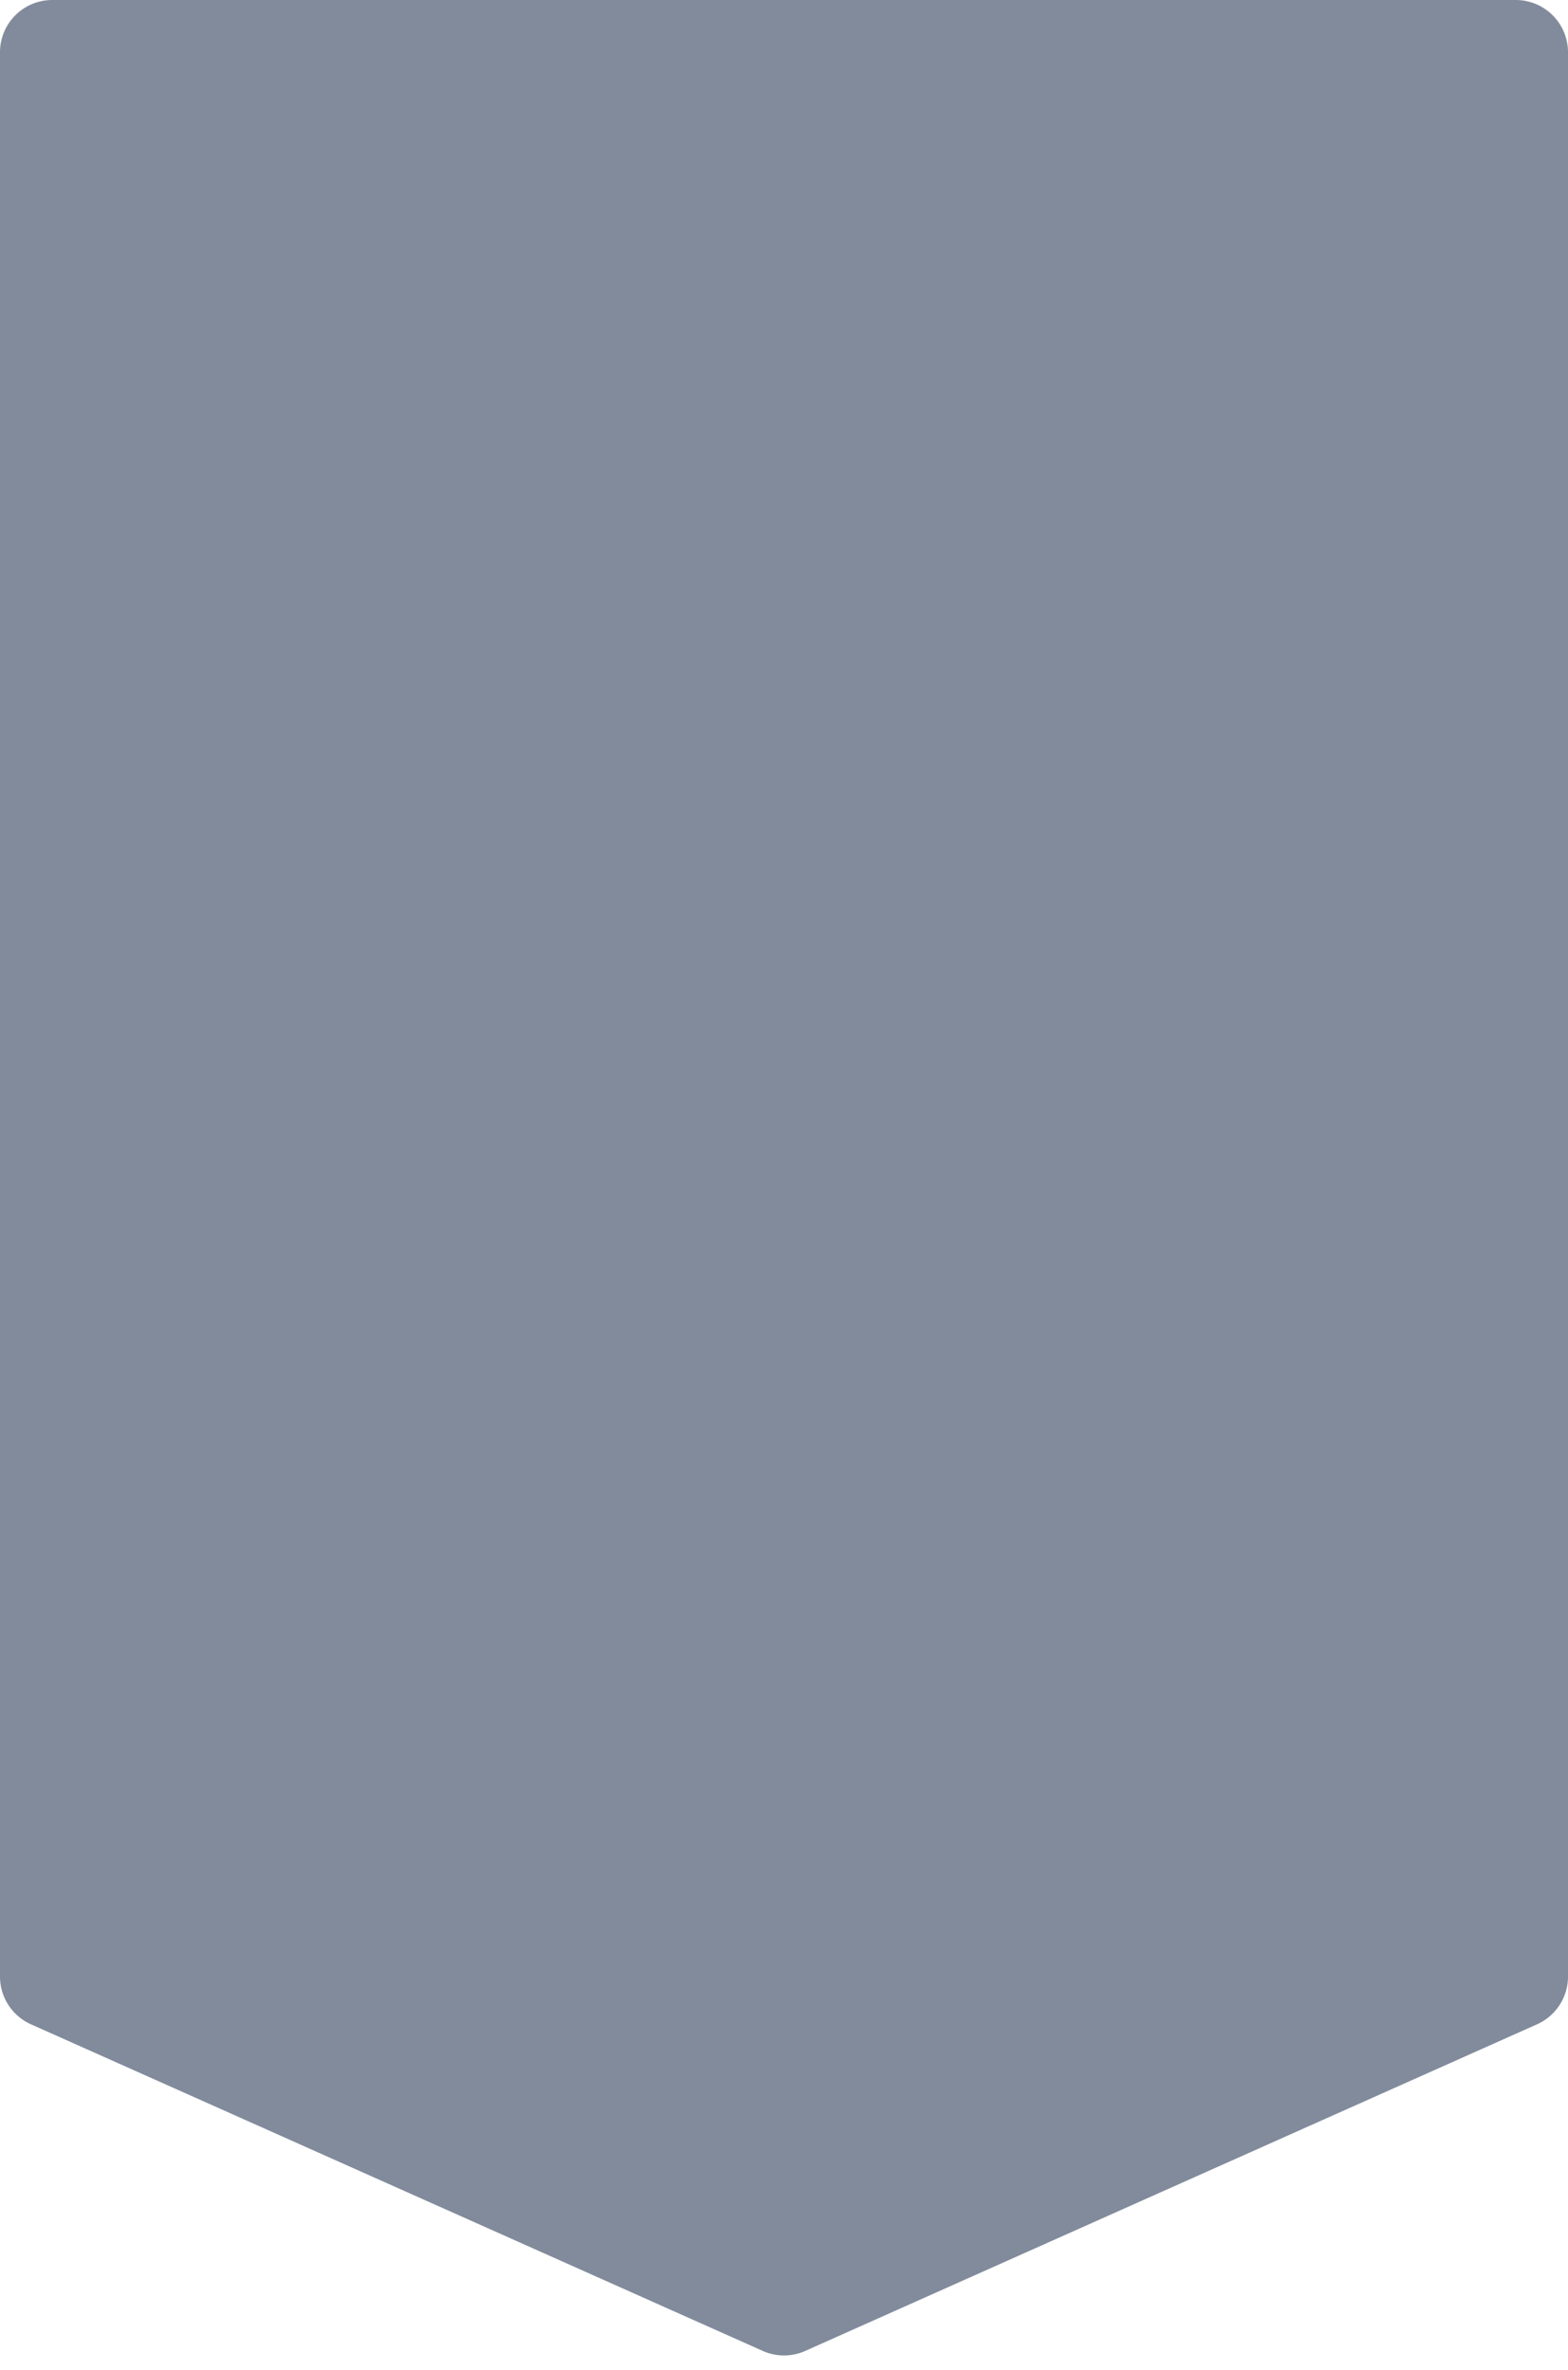<svg width="90" height="136" viewBox="0 0 90 136" xmlns="http://www.w3.org/2000/svg">
    <title>
        Rectangle 11
    </title>
    <path d="M90 3v110.43a3 3 0 0 1-1.778 2.74l-42 18.742a3 3 0 0 1-2.444 0l-42-18.742A3 3 0 0 1 0 113.43V3a3 3 0 0 1 3-3h84a3 3 0 0 1 3 3z" fill="#051938" fill-rule="evenodd" opacity=".502"/>
</svg>
